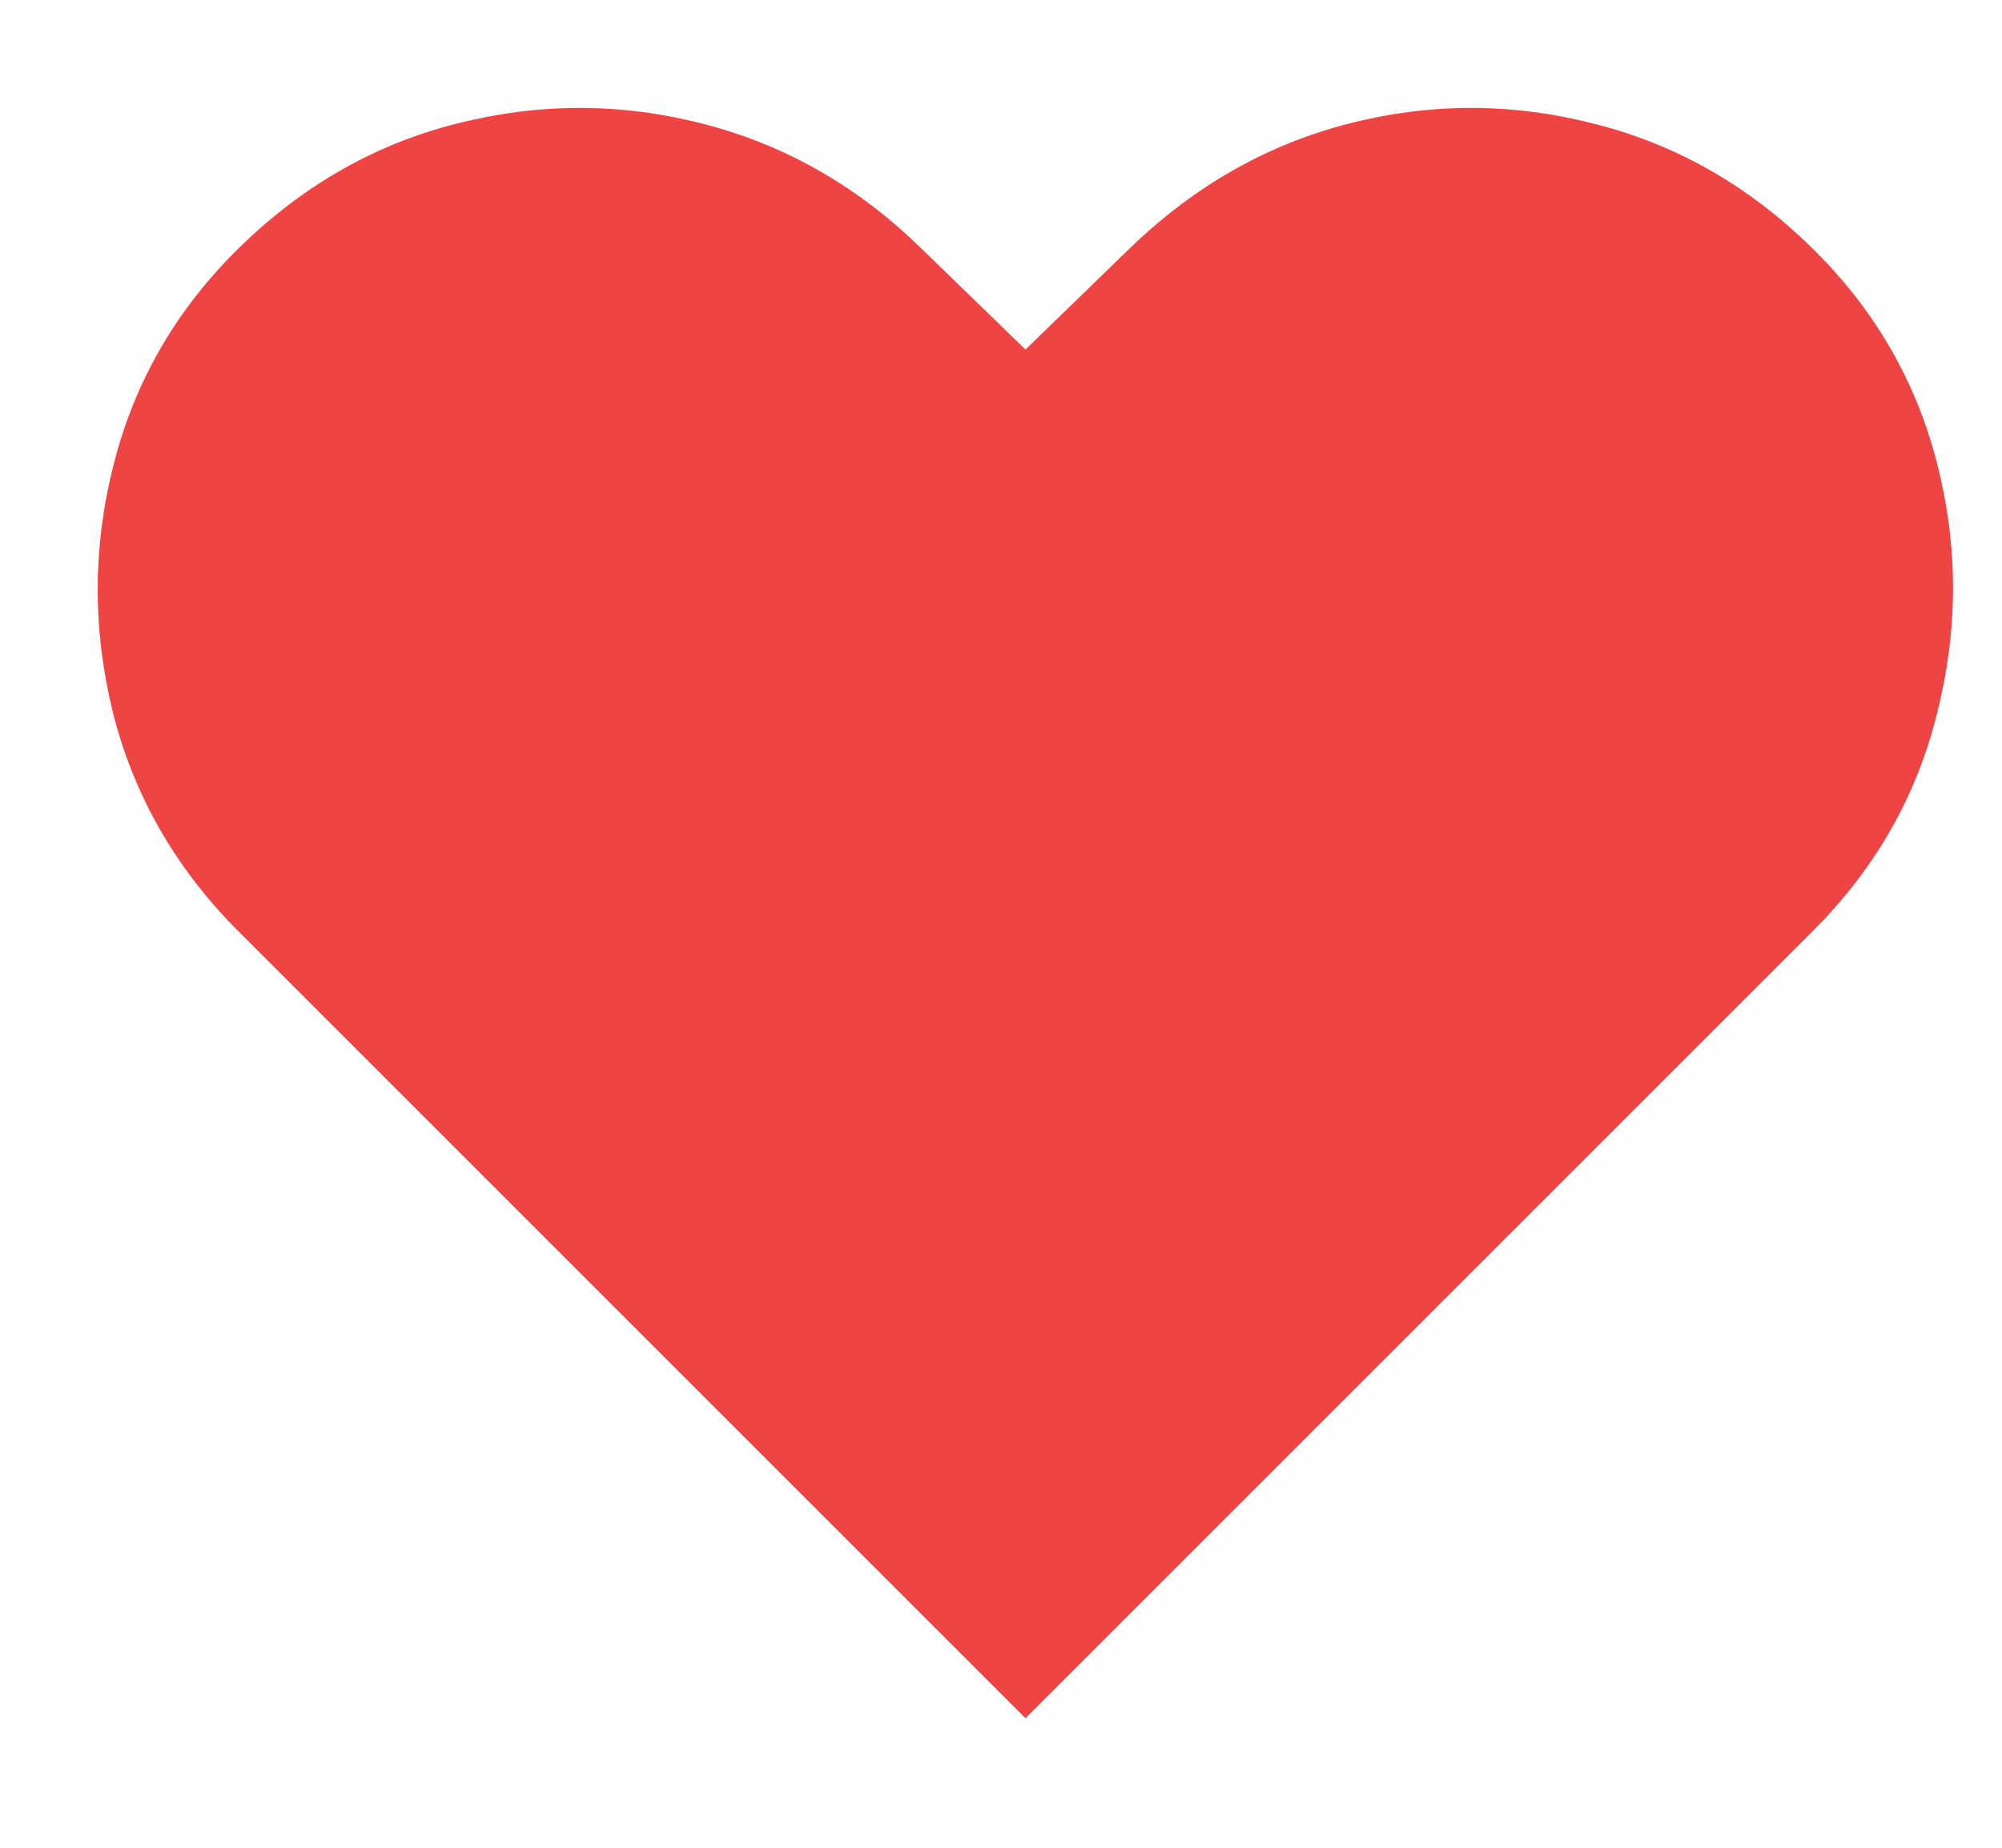 <svg width="13" height="12" viewBox="0 0 13 12" fill="none" xmlns="http://www.w3.org/2000/svg">
<path d="M6.659 11.159L1.548 6.048C1.141 5.641 0.869 5.167 0.733 4.626C0.6 4.086 0.602 3.549 0.738 3.016C0.874 2.479 1.144 2.011 1.548 1.614C1.963 1.206 2.435 0.936 2.965 0.803C3.499 0.667 4.031 0.667 4.561 0.803C5.095 0.939 5.569 1.209 5.983 1.614L6.659 2.27L7.335 1.614C7.753 1.209 8.227 0.939 8.757 0.803C9.287 0.667 9.818 0.667 10.348 0.803C10.882 0.936 11.356 1.206 11.77 1.614C12.174 2.011 12.444 2.479 12.58 3.016C12.716 3.549 12.716 4.086 12.58 4.626C12.448 5.167 12.178 5.641 11.77 6.048L6.659 11.159Z" fill="#EF4444"/>
</svg>
